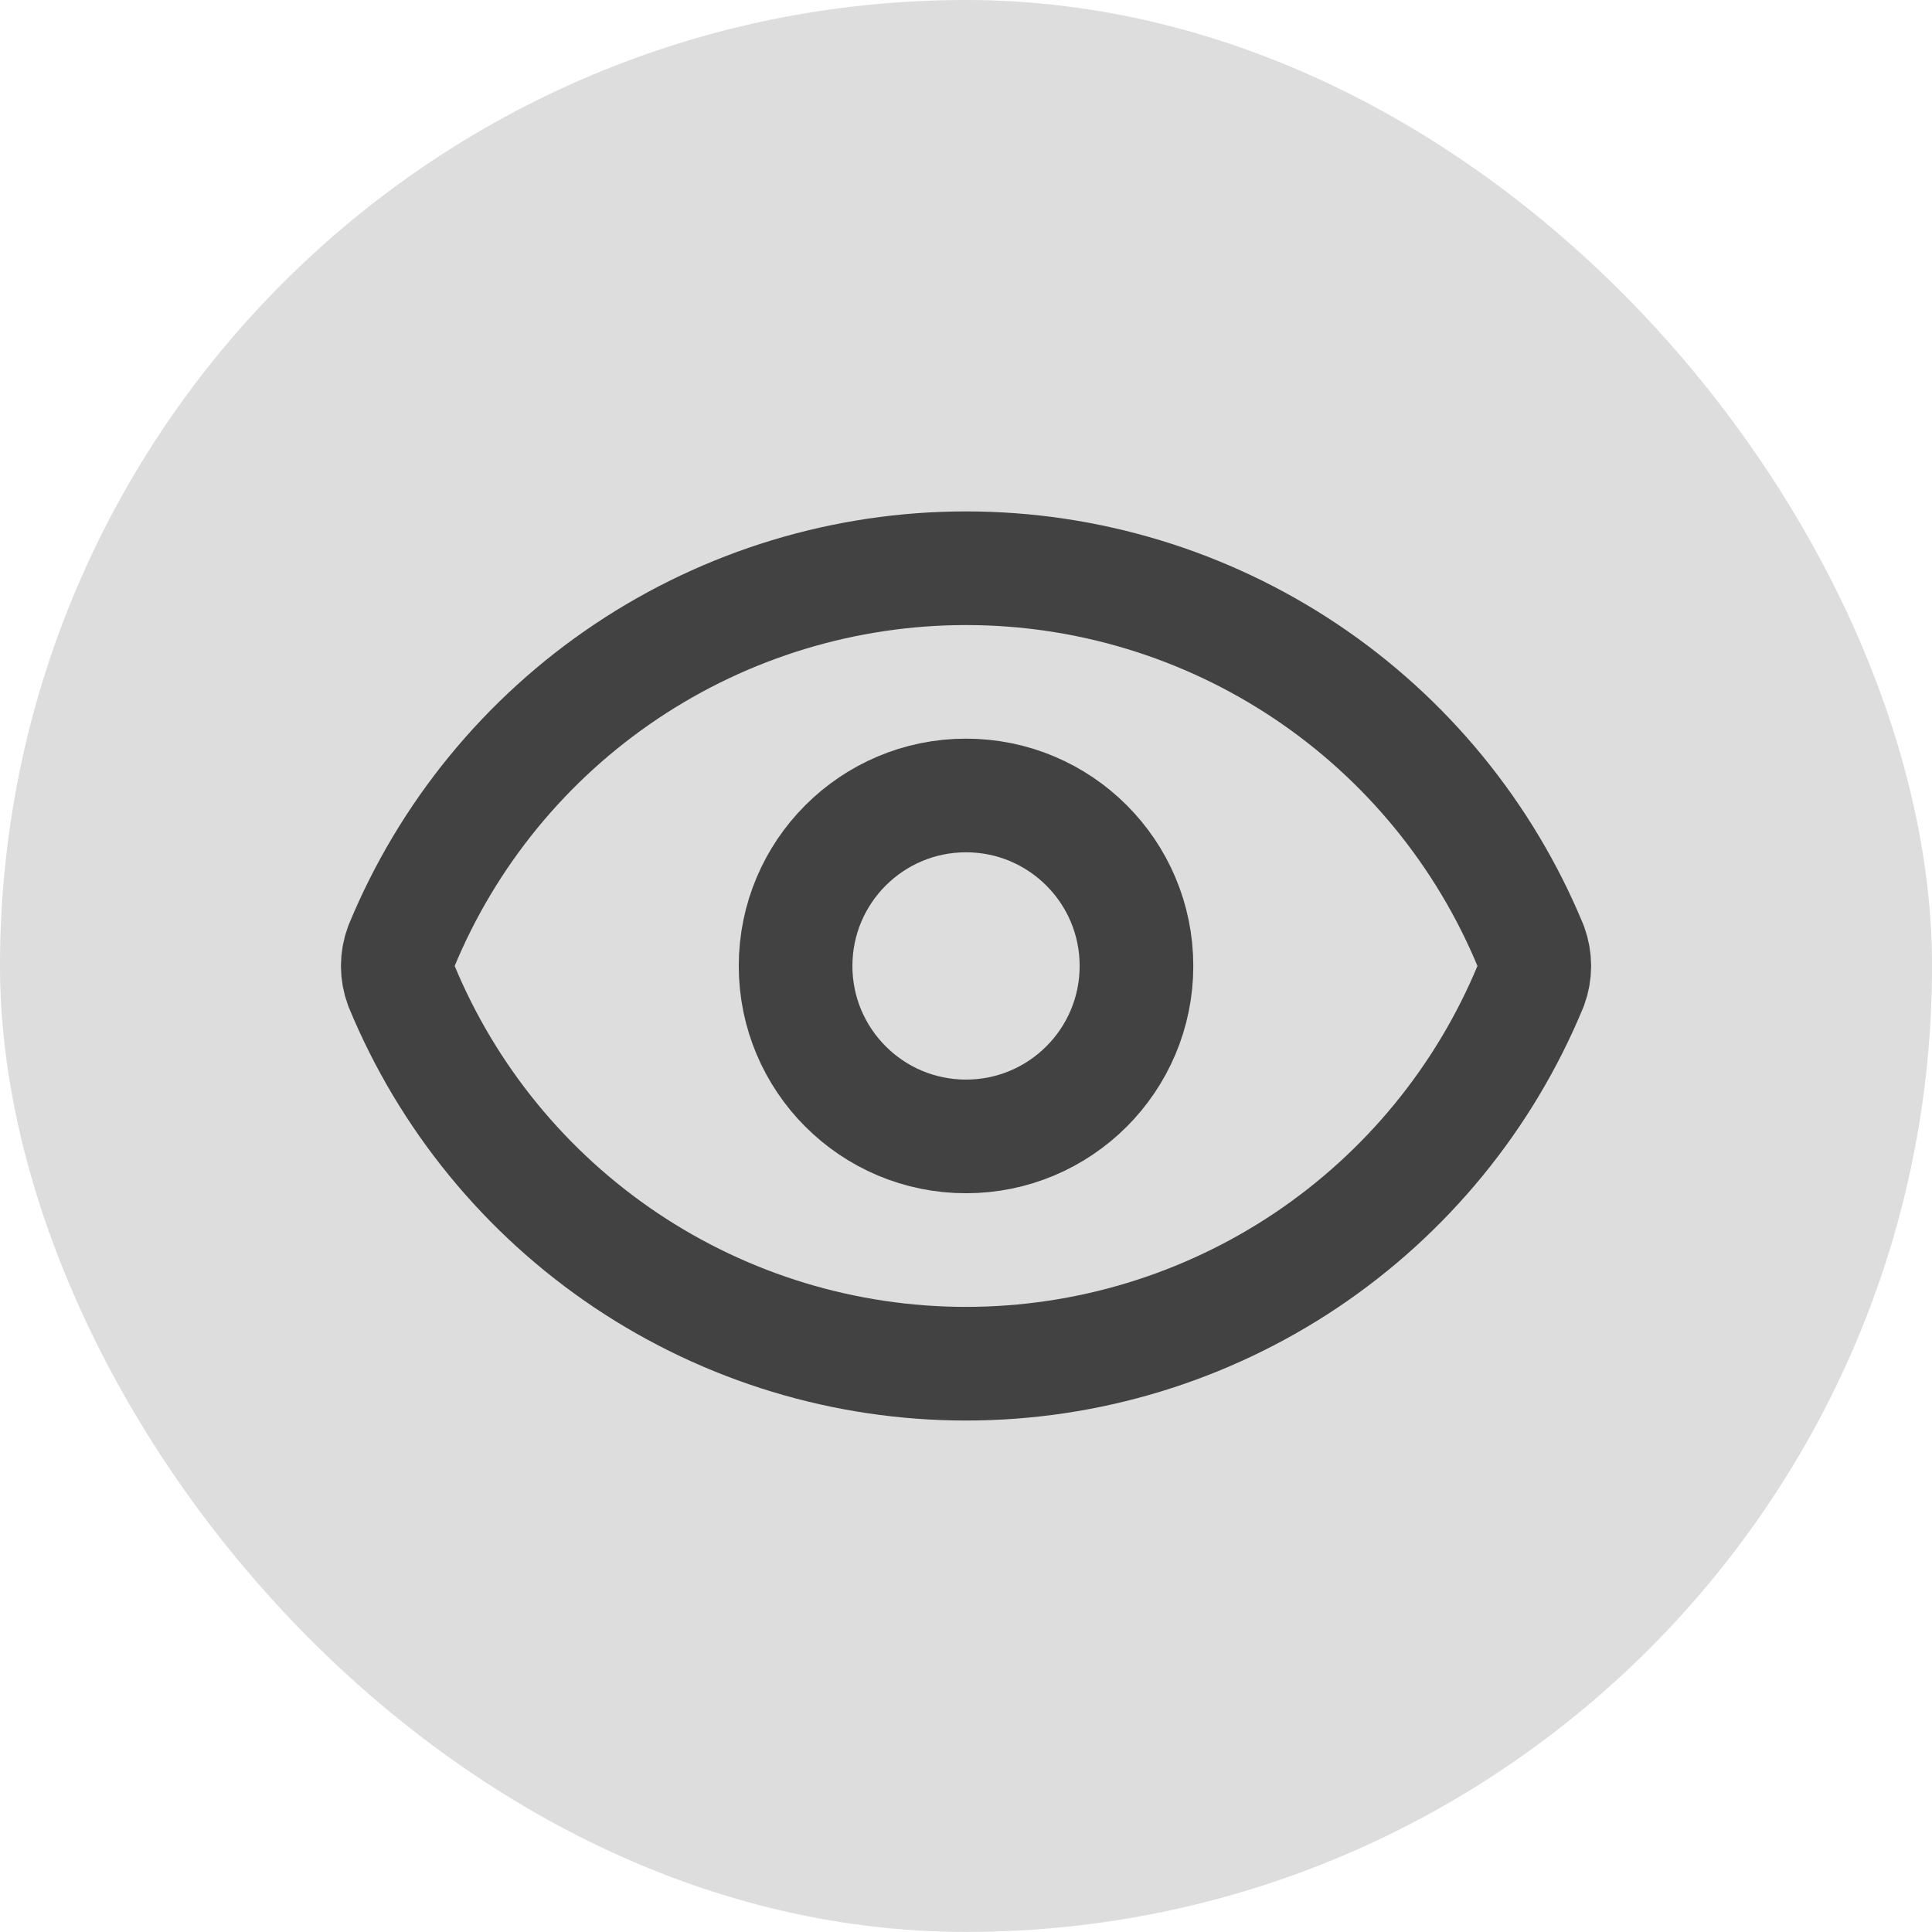 <svg width="34" height="34" viewBox="0 0 34 34" fill="none" xmlns="http://www.w3.org/2000/svg">
<rect width="34.001" height="33.999" rx="16.999" fill="#DDDDDD"/>
<path d="M7.063 17.347C6.979 17.123 6.979 16.876 7.063 16.651C7.874 14.683 9.252 13 11.021 11.816C12.79 10.632 14.871 10 17 10C19.13 10 21.21 10.632 22.98 11.816C24.749 13 26.127 14.683 26.939 16.651C27.022 16.876 27.022 17.123 26.939 17.347C26.127 19.316 24.749 20.998 22.98 22.183C21.21 23.367 19.13 23.999 17 23.999C14.871 23.999 12.79 23.367 11.021 22.183C9.252 20.998 7.874 19.316 7.063 17.347Z" stroke="black" stroke-opacity="0.7" stroke-width="2" stroke-linecap="round" stroke-linejoin="round"/>
<path d="M17 19.999C18.657 19.999 20 18.656 20 16.999C20 15.342 18.657 13.999 17 13.999C15.344 13.999 14.001 15.342 14.001 16.999C14.001 18.656 15.344 19.999 17 19.999Z" stroke="black" stroke-opacity="0.7" stroke-width="2" stroke-linecap="round" stroke-linejoin="round"/>
</svg>
